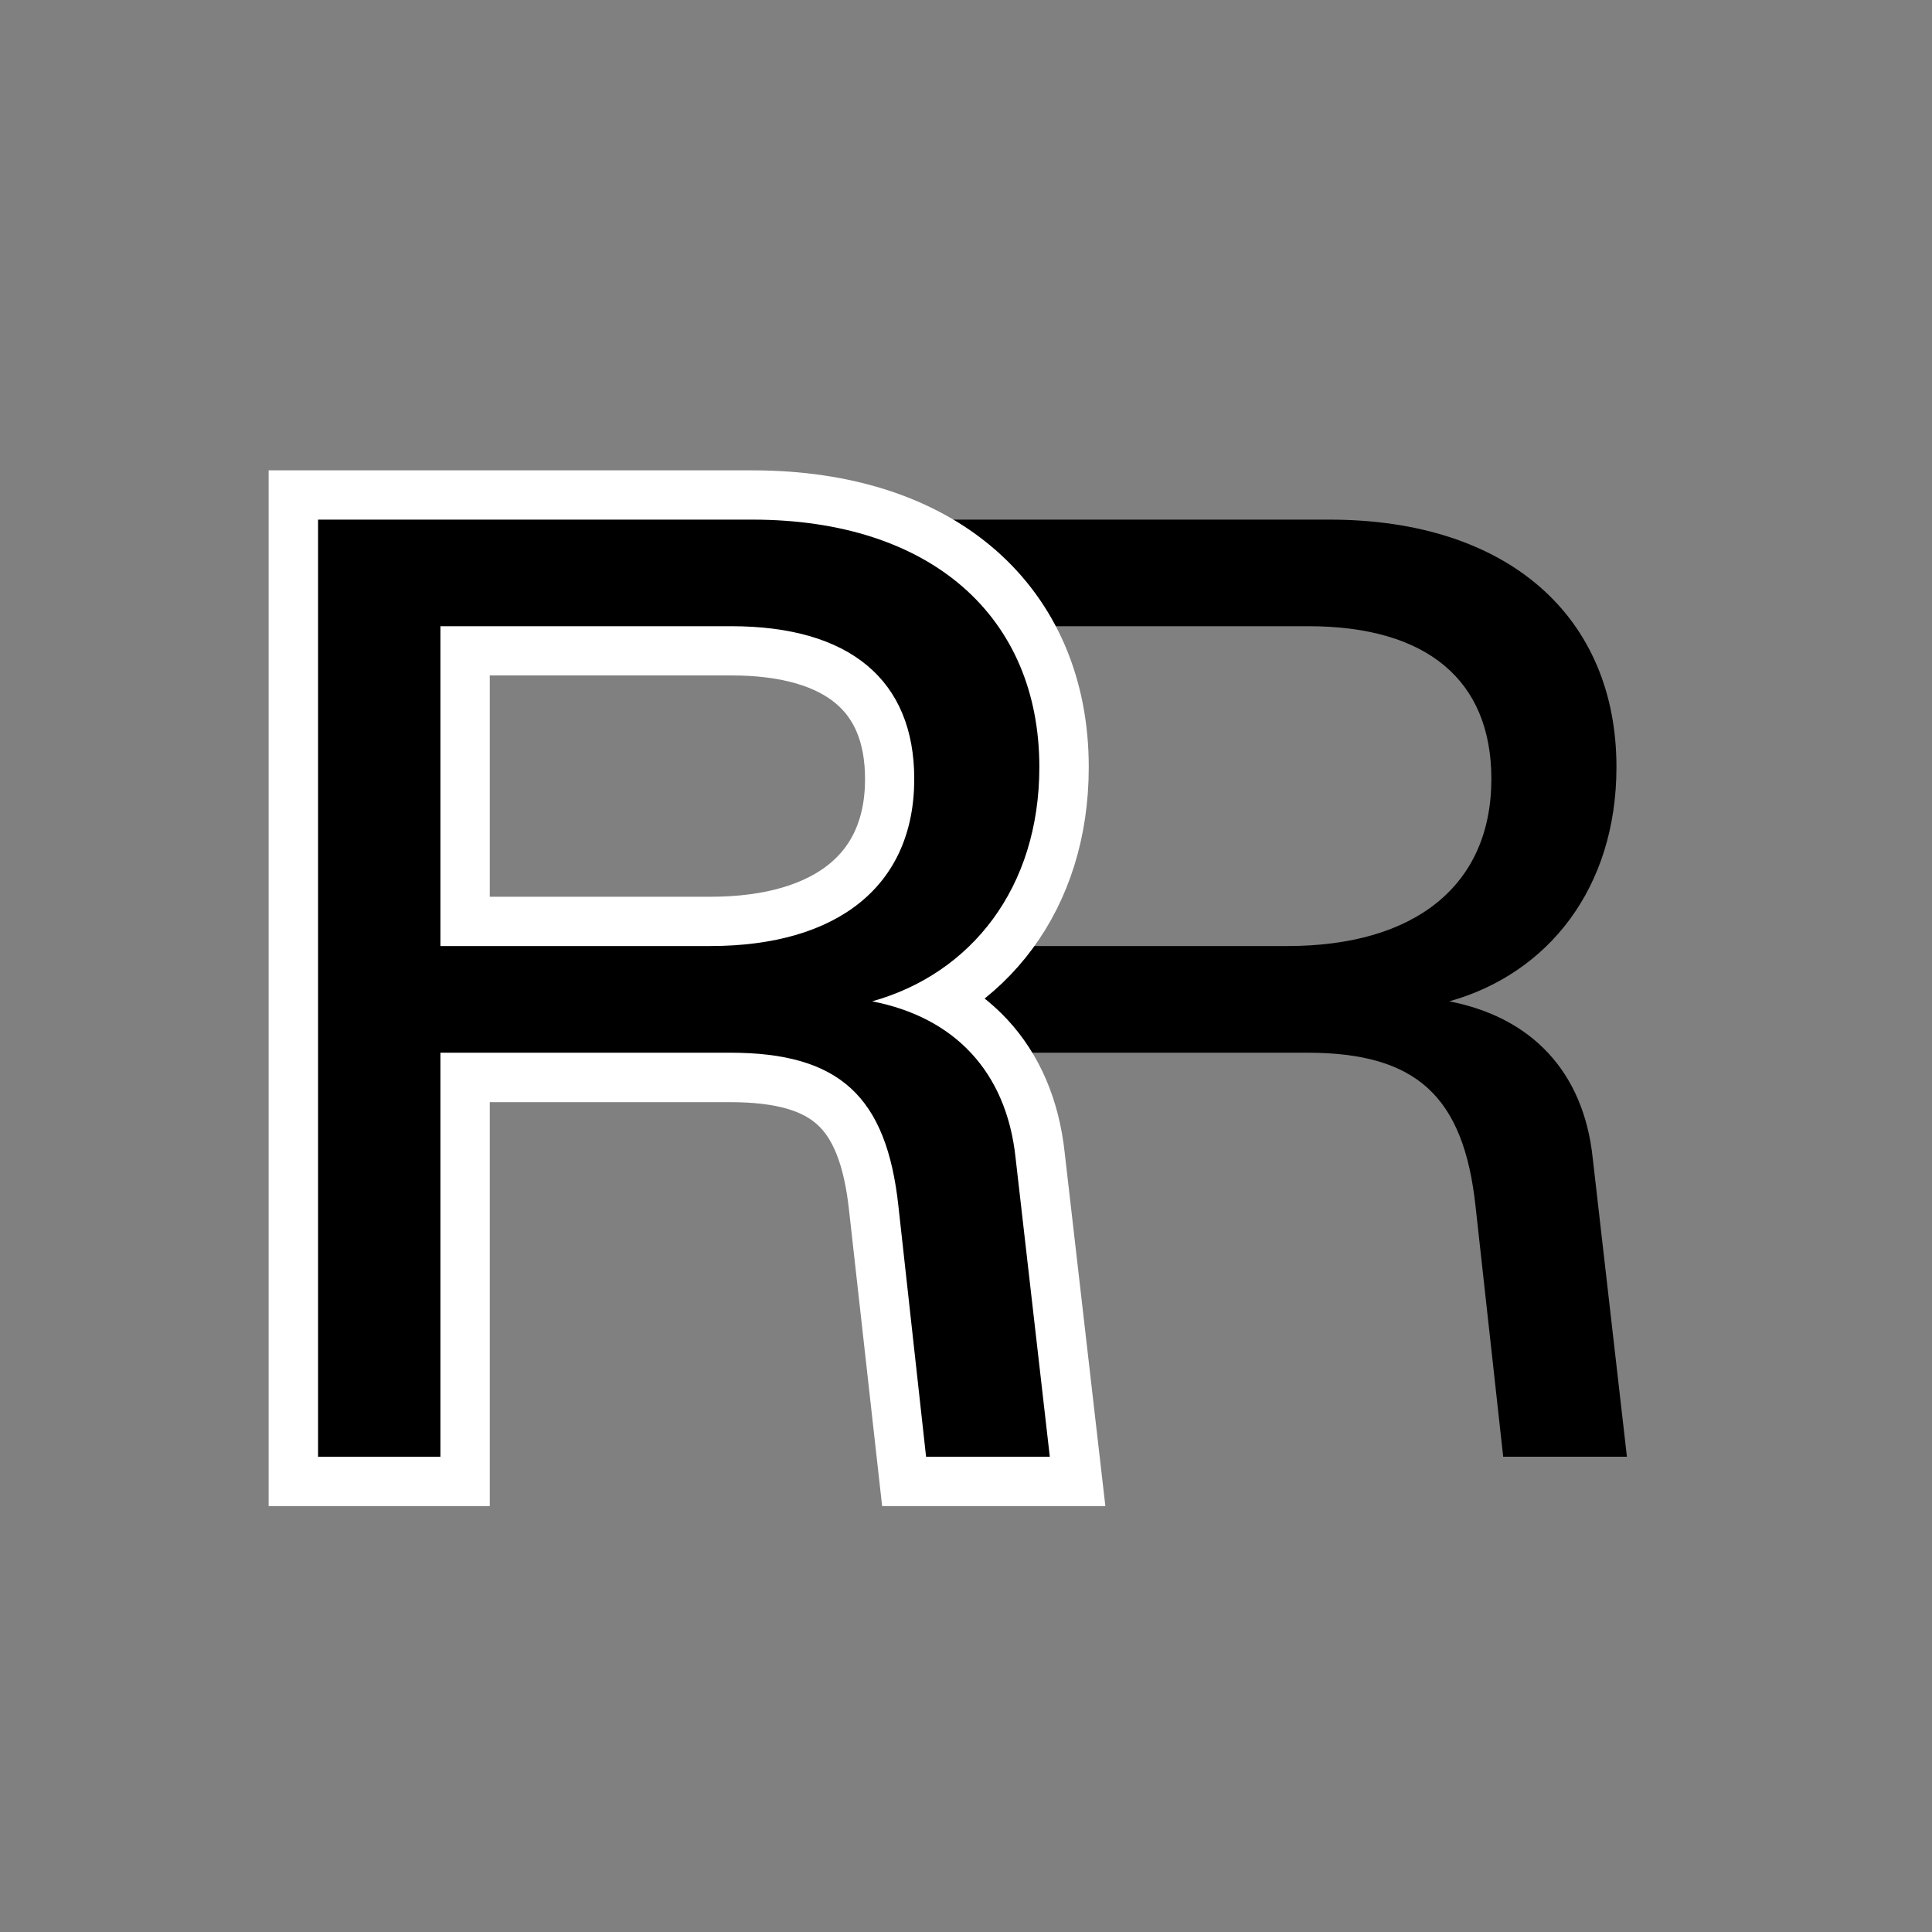 <svg xmlns="http://www.w3.org/2000/svg" xmlns:xlink="http://www.w3.org/1999/xlink" width="500" zoomAndPan="magnify" viewBox="0 0 375 375" height="500" preserveAspectRatio="xMidYMid meet" version="1.0"><rect x="0" y="0" width="375" height="375" fill="#808080" stroke="none"/><defs><g/></defs><g fill="#000000" fill-opacity="1"><g transform="translate(152.034, 282.75)"><g><path d="M 157.109 -57.984 C 155.328 -74.859 145.109 -85.328 129.266 -88.391 C 148.422 -93.75 161.719 -110.359 161.719 -133.859 C 161.719 -162.984 140.766 -181.891 106.016 -181.891 L 21.719 -181.891 L 21.719 0 L 45.469 0 L 45.469 -78.422 L 101.672 -78.422 C 122.875 -78.422 132.078 -70 134.375 -48.547 L 139.734 0 L 163.75 0 Z M 45.469 -99.125 L 45.469 -161.203 L 101.938 -161.203 C 124.922 -161.203 137.438 -150.734 137.438 -131.562 C 137.438 -110.875 122.625 -99.125 97.844 -99.125 Z M 45.469 -99.125 "/></g></g></g><path stroke-linecap="butt" transform="matrix(0.75, 0, 0, 0.75, 23.751, 9)" fill="none" stroke-linejoin="miter" d="M 231.17 287.661 C 228.759 265.208 215.207 251.234 194.082 247.161 C 219.613 240.01 237.327 217.885 237.327 186.536 C 237.327 147.698 209.384 122.5 163.061 122.5 L 50.629 122.5 L 50.629 365 L 82.311 365 L 82.311 260.464 L 157.243 260.464 C 185.514 260.464 197.821 271.693 200.816 300.302 L 208.051 365 L 240.071 365 Z M 82.311 232.854 L 82.311 150.026 L 157.571 150.026 C 188.259 150.026 204.978 164 204.978 189.615 C 204.978 217.141 185.181 232.854 152.17 232.854 Z M 82.311 232.854 " stroke="#ffffff" stroke-width="25.547" stroke-opacity="1" stroke-miterlimit="4"/><g fill="#000000" fill-opacity="1"><g transform="translate(40.017, 282.75)"><g><path d="M 157.109 -57.984 C 155.328 -74.859 145.109 -85.328 129.266 -88.391 C 148.422 -93.75 161.719 -110.359 161.719 -133.859 C 161.719 -162.984 140.766 -181.891 106.016 -181.891 L 21.719 -181.891 L 21.719 0 L 45.469 0 L 45.469 -78.422 L 101.672 -78.422 C 122.875 -78.422 132.078 -70 134.375 -48.547 L 139.734 0 L 163.75 0 Z M 45.469 -99.125 L 45.469 -161.203 L 101.938 -161.203 C 124.922 -161.203 137.438 -150.734 137.438 -131.562 C 137.438 -110.875 122.625 -99.125 97.844 -99.125 Z M 45.469 -99.125 "/></g></g></g></svg>